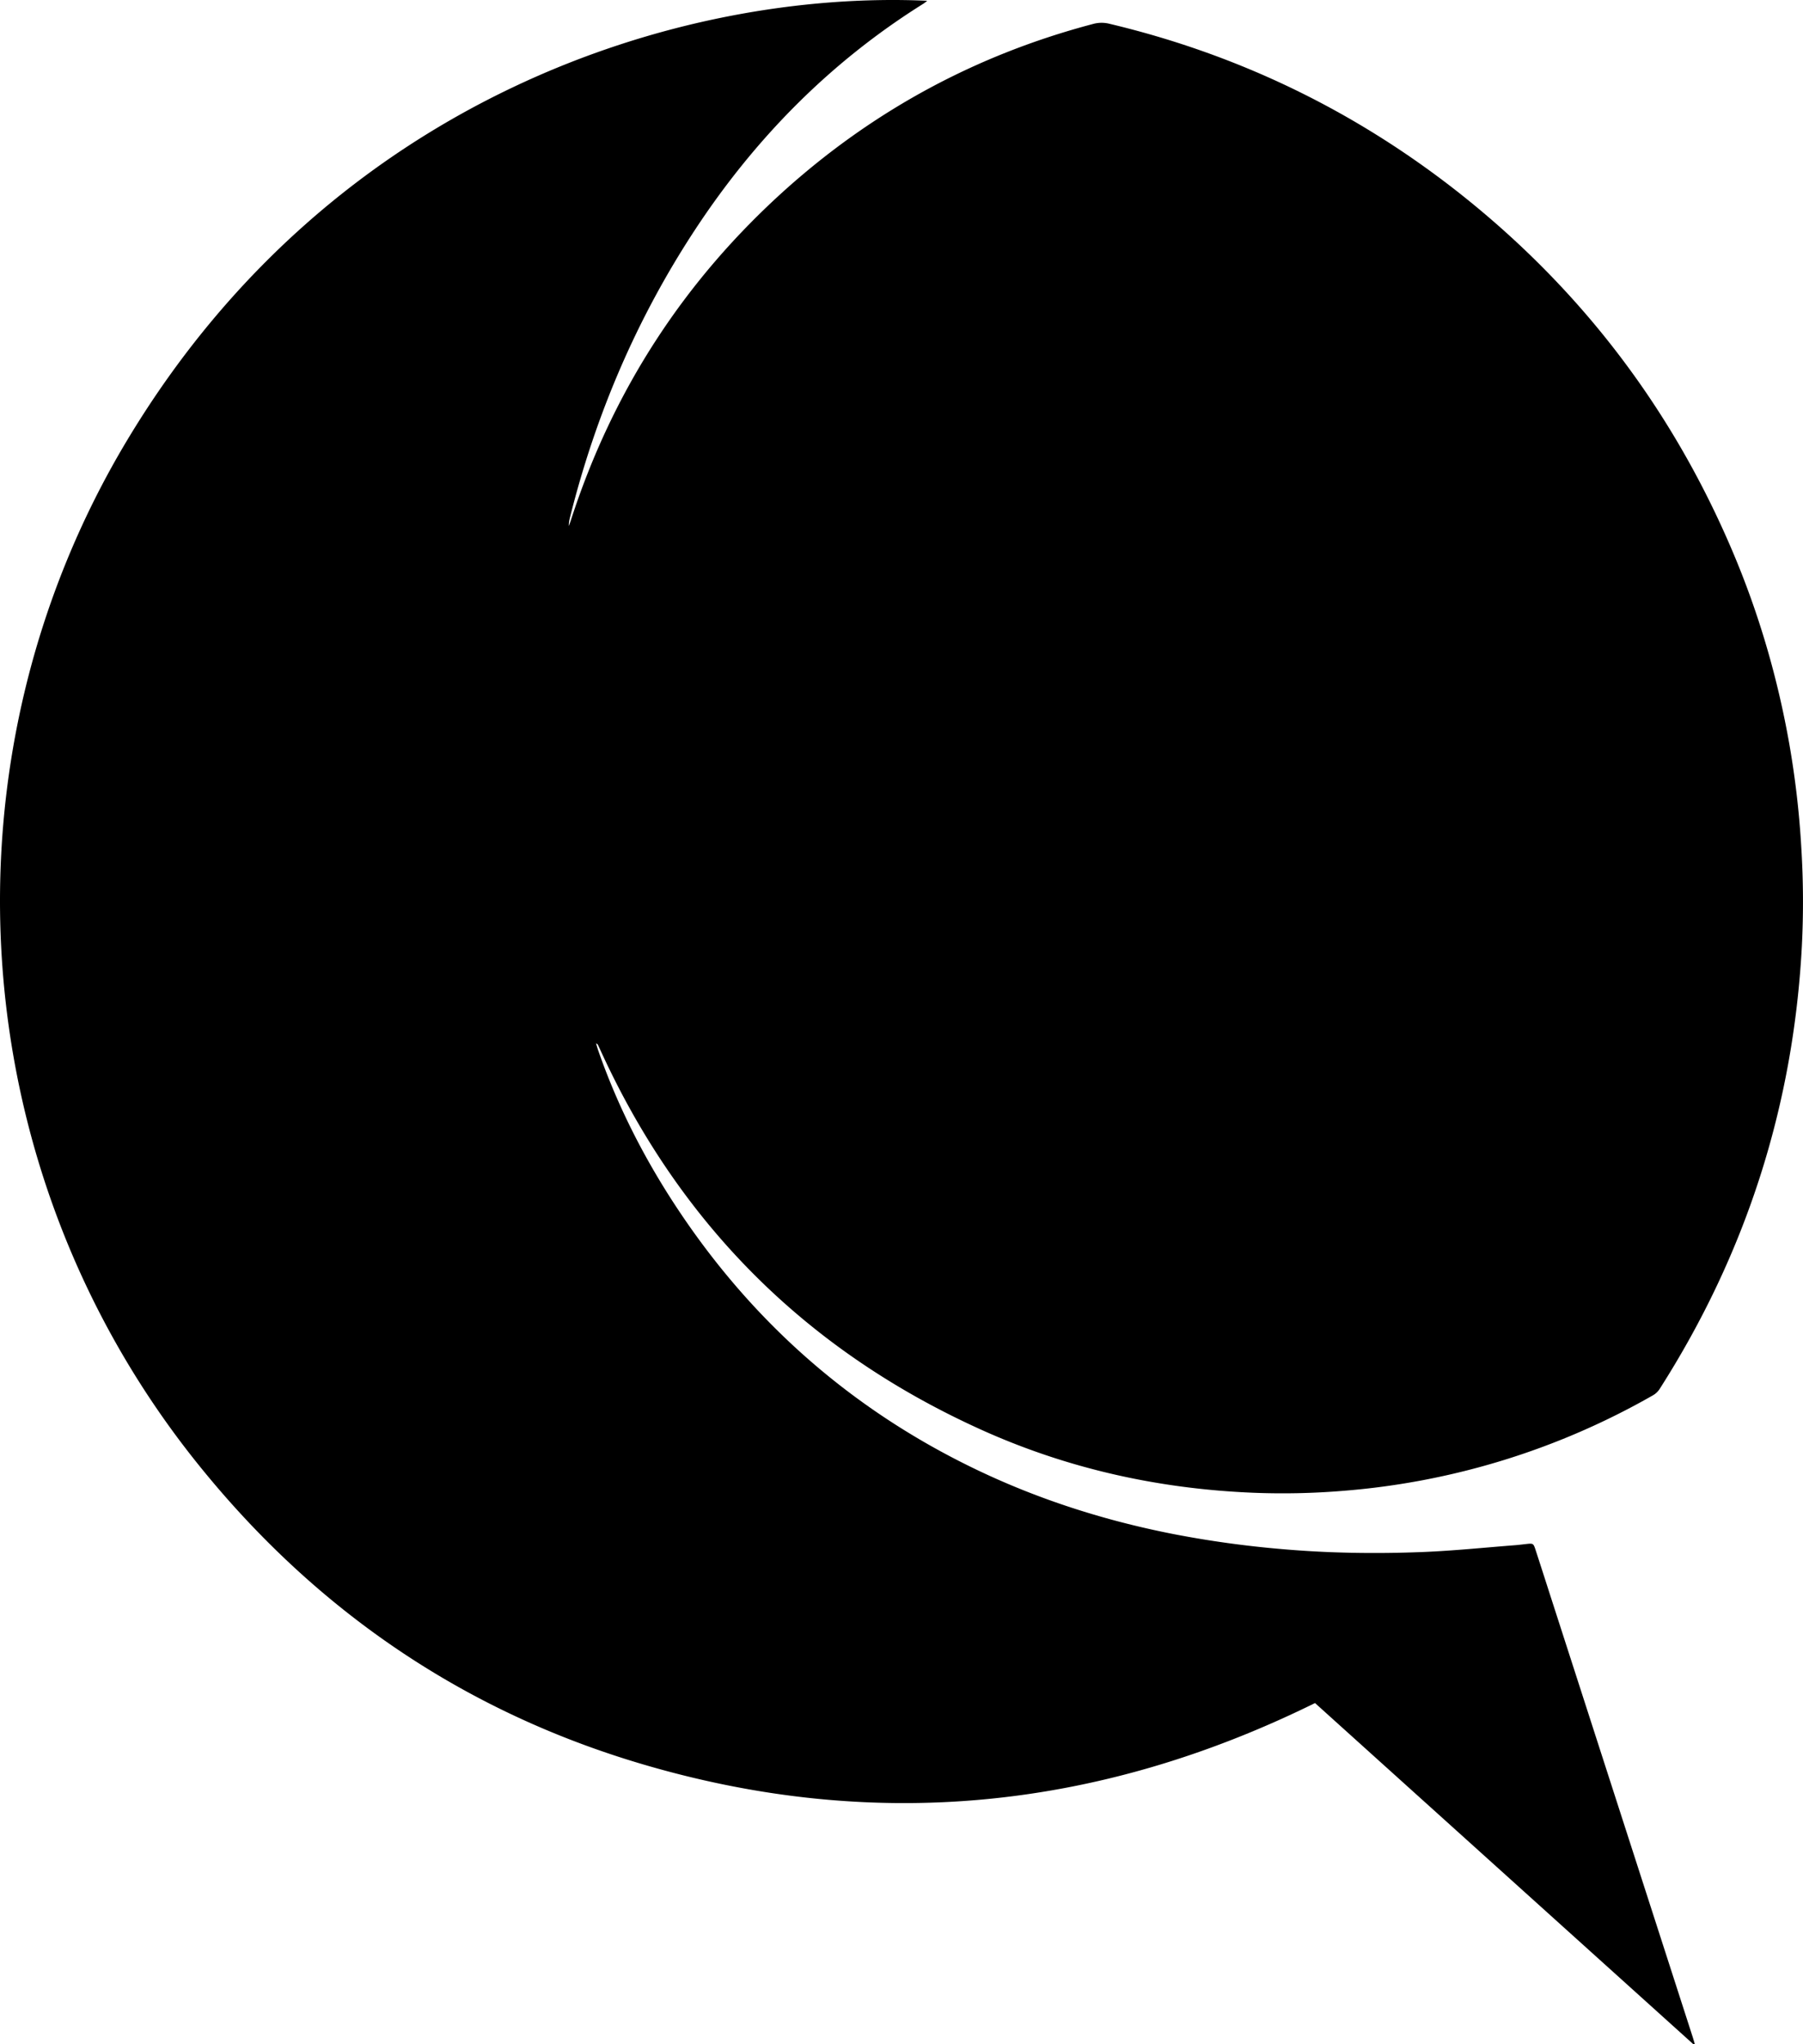 <svg id="Calque_1" data-name="Calque 1" xmlns="http://www.w3.org/2000/svg" viewBox="0 0 2916.32 3306.5"><path d="M3282.28,3849.6l-612.15-552c-352.5,173.83-717.28,209.79-1093.58,97.2-287.81-86.11-525.41-249.86-713.5-484C479.12,2433,440.34,1768.82,748.84,1255c333.49-555.44,896.62-728.53,1294-710.66-2.39,1.89-4,3.39-5.81,4.53C1886.45,643,1764.79,766.44,1667.52,914.39c-94.18,143.25-160.65,298.67-202.29,464.85-1.19,4.75-2.21,9.55-2,14.7,1.13-3.25,2.31-6.47,3.37-9.74q101.91-315.37,349-536.3,215.61-192.21,495.36-266a51.75,51.75,0,0,1,26.33-.42Q2650.33,655.89,2903,855q293.82,232,441.07,576.61c43.51,101.74,74.37,207.3,93.47,316.26a1456.55,1456.55,0,0,1,19,163.66,1423.2,1423.2,0,0,1,1,162.89Q3436.7,2461.75,3228,2788.89a31.46,31.46,0,0,1-11.22,10.94A1199.89,1199.89,0,0,1,2714,2954.5a1191.17,1191.17,0,0,1-142.87,3c-154.09-6.2-302.3-39.06-442.85-102.86q-422.12-191.62-614.46-614c-1.25-2.73-2.51-5.44-3.86-8.12-.23-.46-.92-.7-2.85-2.07,1.56,5,2.59,8.75,3.87,12.4,31,88.83,73.34,172.06,124.9,250.6,121.33,184.79,280.84,326.45,479.75,423.32,103.86,50.57,212.93,85.49,326.21,107.65a1660.92,1660.92,0,0,0,174,24.11c76.51,6.71,153.14,7.86,229.76,4.73,49.21-2,98.3-7.12,147.44-10.91,6.3-.48,12.58-1.3,18.86-2,11.1-1.22,11.52-1,14.94,9.5q11.58,35.61,23,71.26,115.56,358.2,231.11,716.4c1.2,3.72,2.24,7.48,3.36,11.22Z" transform="translate(-543.11 -543.1)"/></svg>